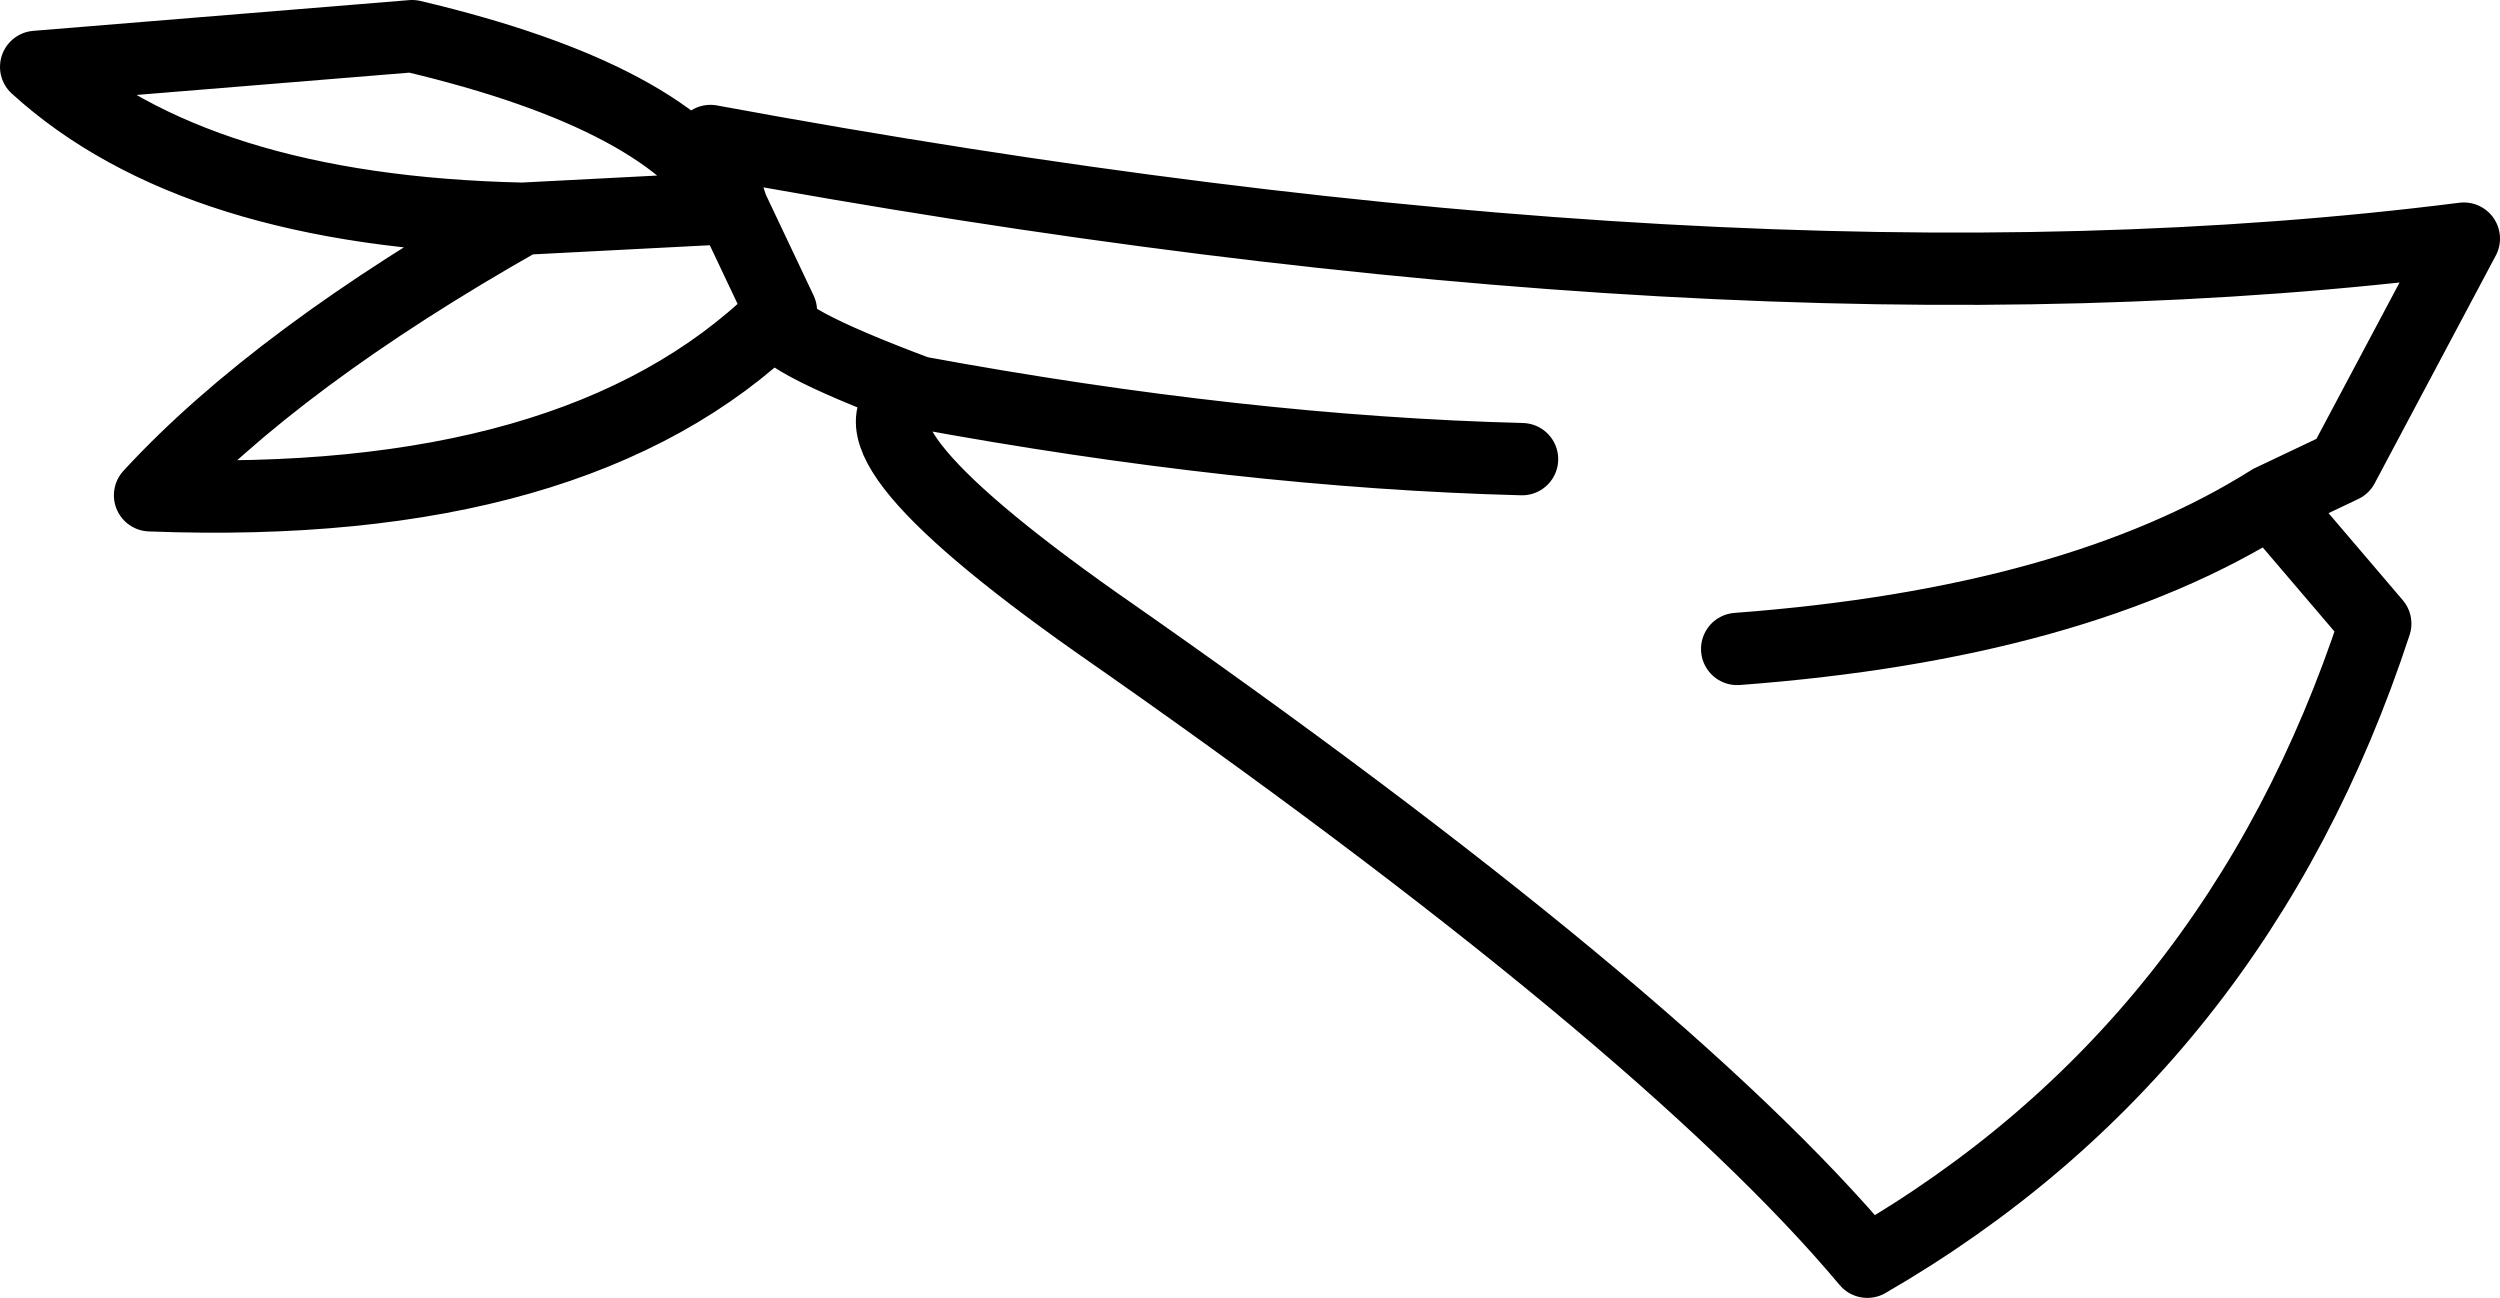 <?xml version="1.0" encoding="UTF-8" standalone="no"?>
<svg xmlns:xlink="http://www.w3.org/1999/xlink" height="35.9px" width="69.15px" xmlns="http://www.w3.org/2000/svg">
  <g transform="matrix(1.0, 0.0, 0.0, 1.0, 34.6, 17.95)">
    <path d="M-14.35 -12.2 L-14.95 -14.05 Q13.45 -8.8 33.55 -11.35 L30.2 -5.05 28.2 -4.1 31.1 -0.7 Q27.25 11.05 17.05 16.95 11.35 10.15 -4.3 -0.75 -11.95 -6.15 -9.2 -7.1 -13.35 -8.65 -13.1 -9.2 -18.65 -3.8 -30.45 -4.25 -26.95 -8.05 -20.15 -11.9 -29.2 -12.1 -33.6 -16.1 L-23.2 -16.95 Q-16.0 -15.25 -14.35 -12.2 L-13.0 -9.35 -13.1 -9.2 M-20.15 -11.9 L-14.35 -12.2 M-9.2 -7.1 Q-0.25 -5.45 7.5 -5.25 M28.2 -4.1 Q22.8 -0.7 13.45 0.0" fill="none" stroke="#000000" stroke-linecap="round" stroke-linejoin="round" stroke-width="2.0"/>
  </g>
</svg>
